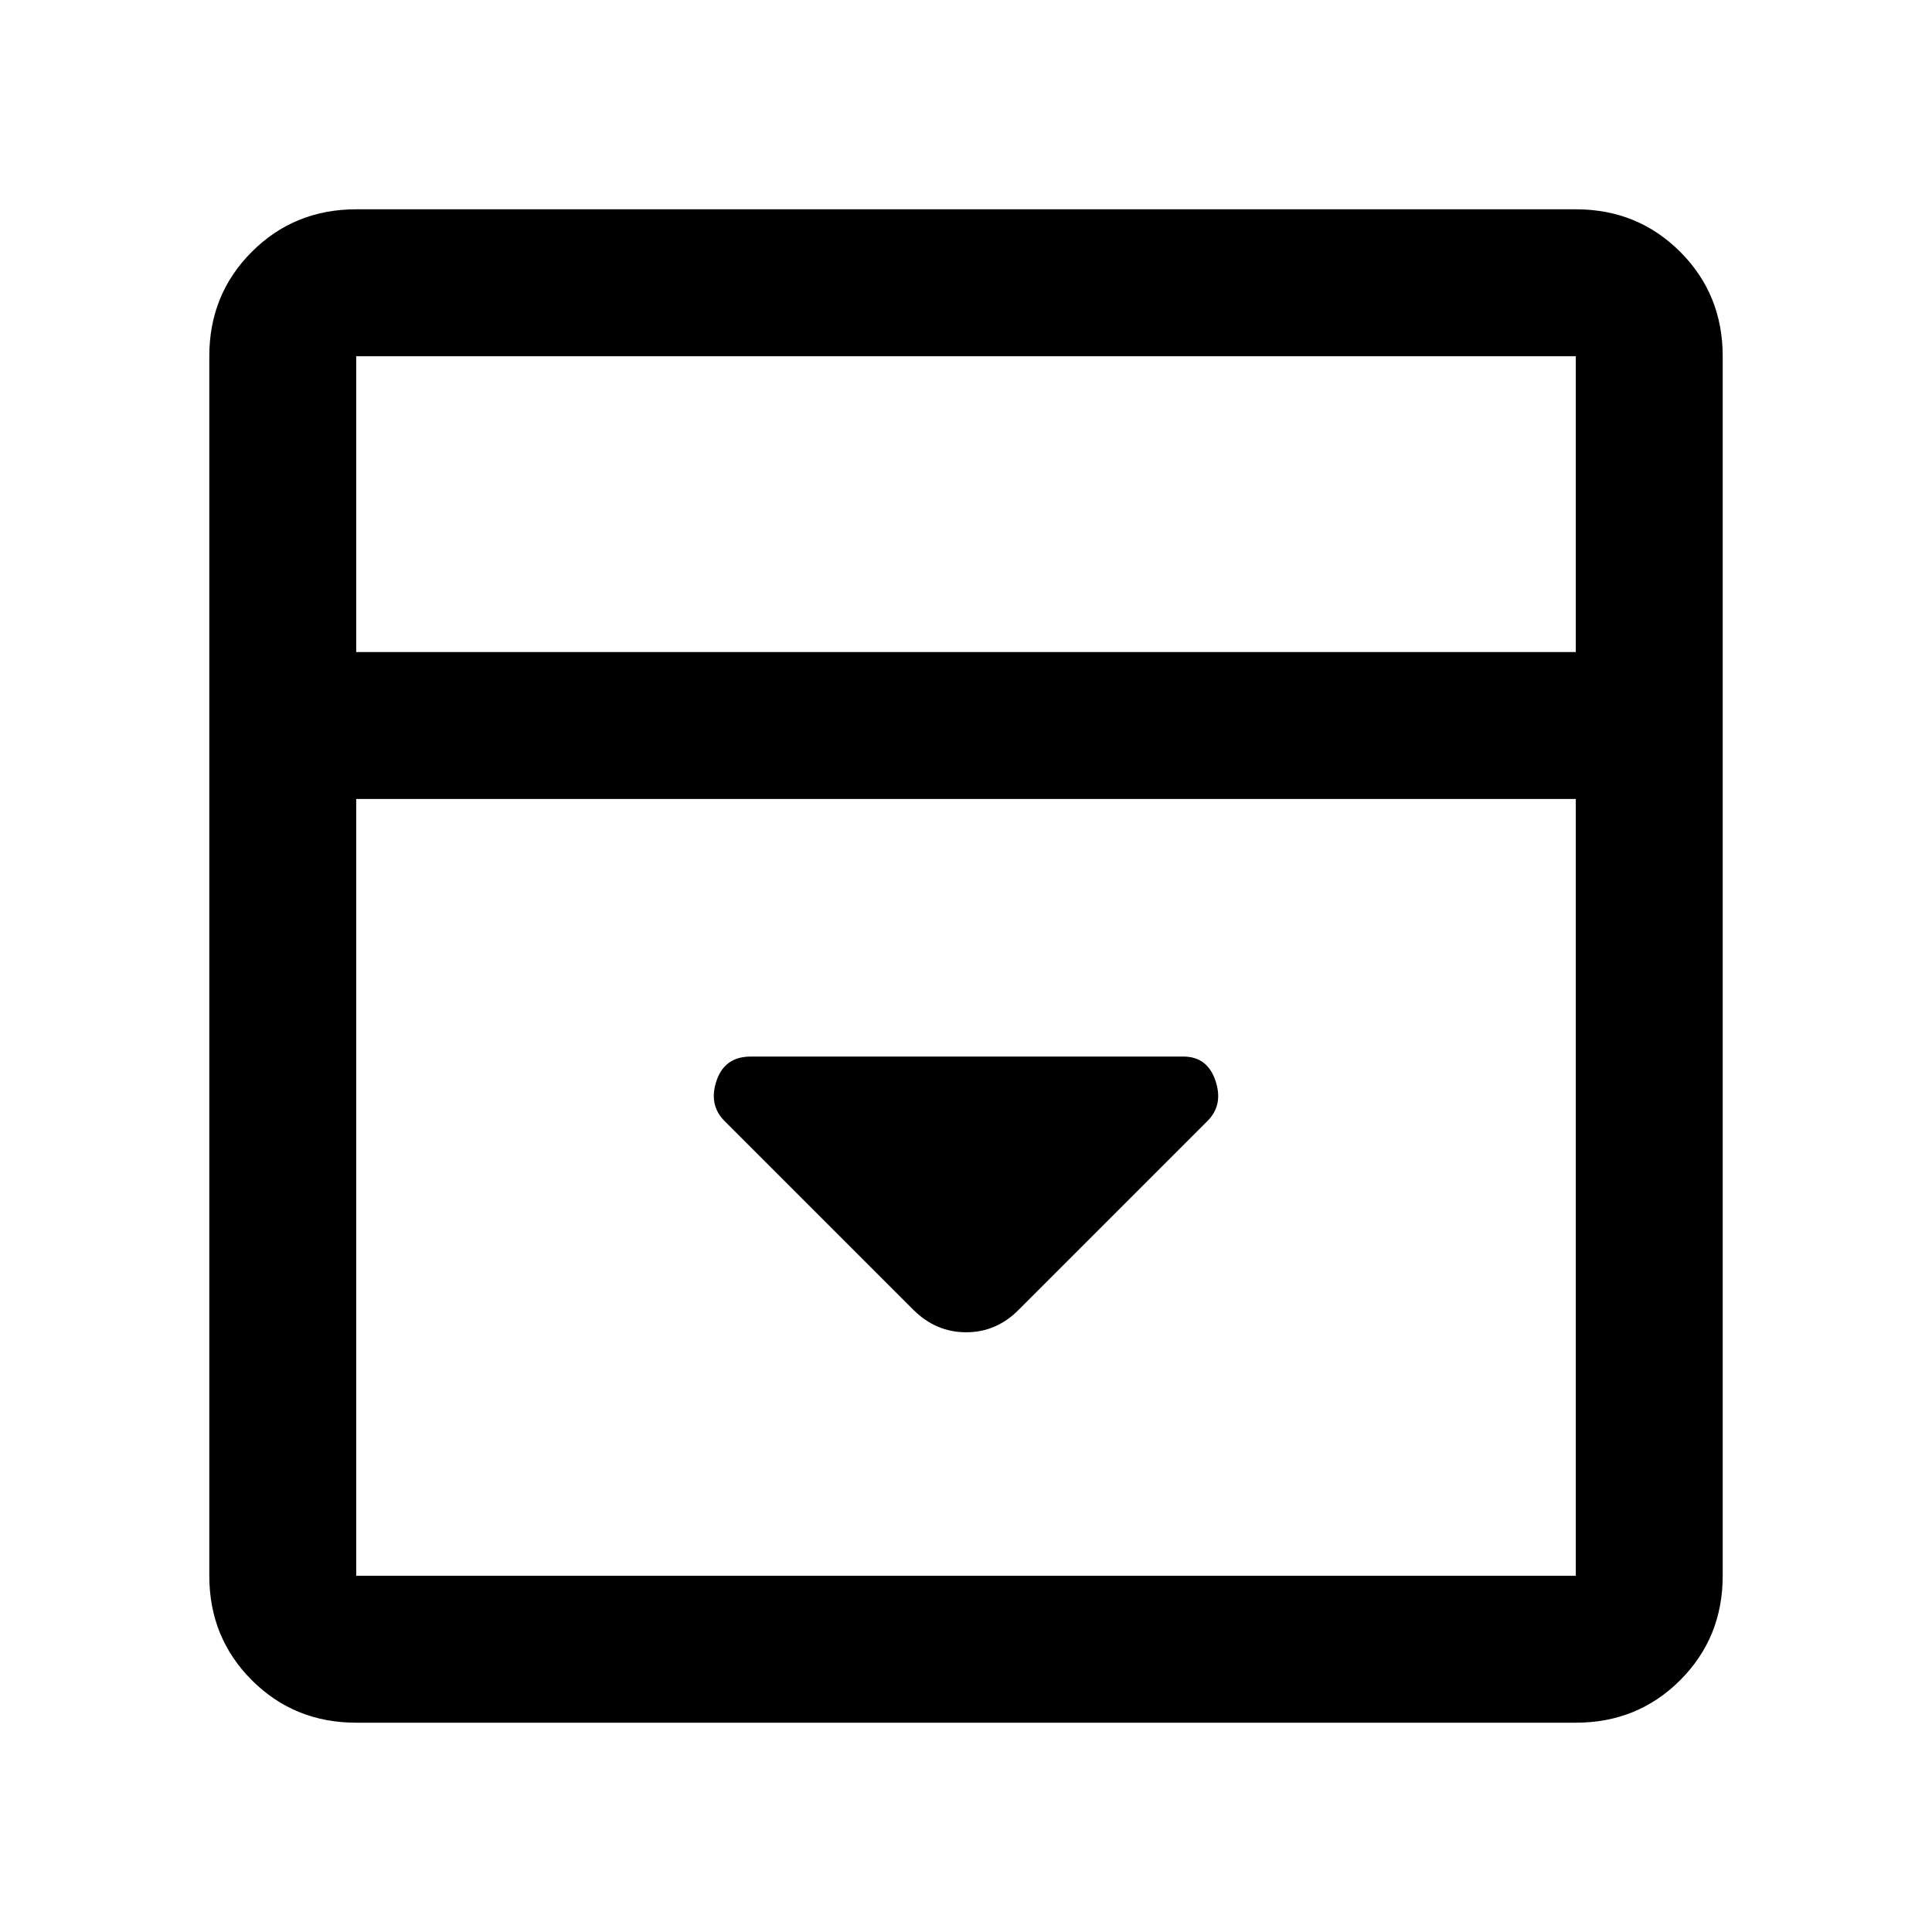 <svg xmlns="http://www.w3.org/2000/svg" height="48" viewBox="0 96 960 960" width="48"><path d="m506 747 94-94q8-8 3.958-20-4.041-12-15.958-12H373.059q-12.976 0-17.017 12Q352 645 360 653l94 94q11.182 11 26.091 11T506 747ZM177 952q-30.75 0-51.875-21.125T104 879V273q0-30.75 21.125-51.875T177 200h606q30.75 0 51.875 21.125T856 273v606q0 30.75-21.125 51.875T783 952H177Zm606-532V273H177v147h606Zm-606 73v386h606V493H177Zm0-73V273v147Z"/></svg>